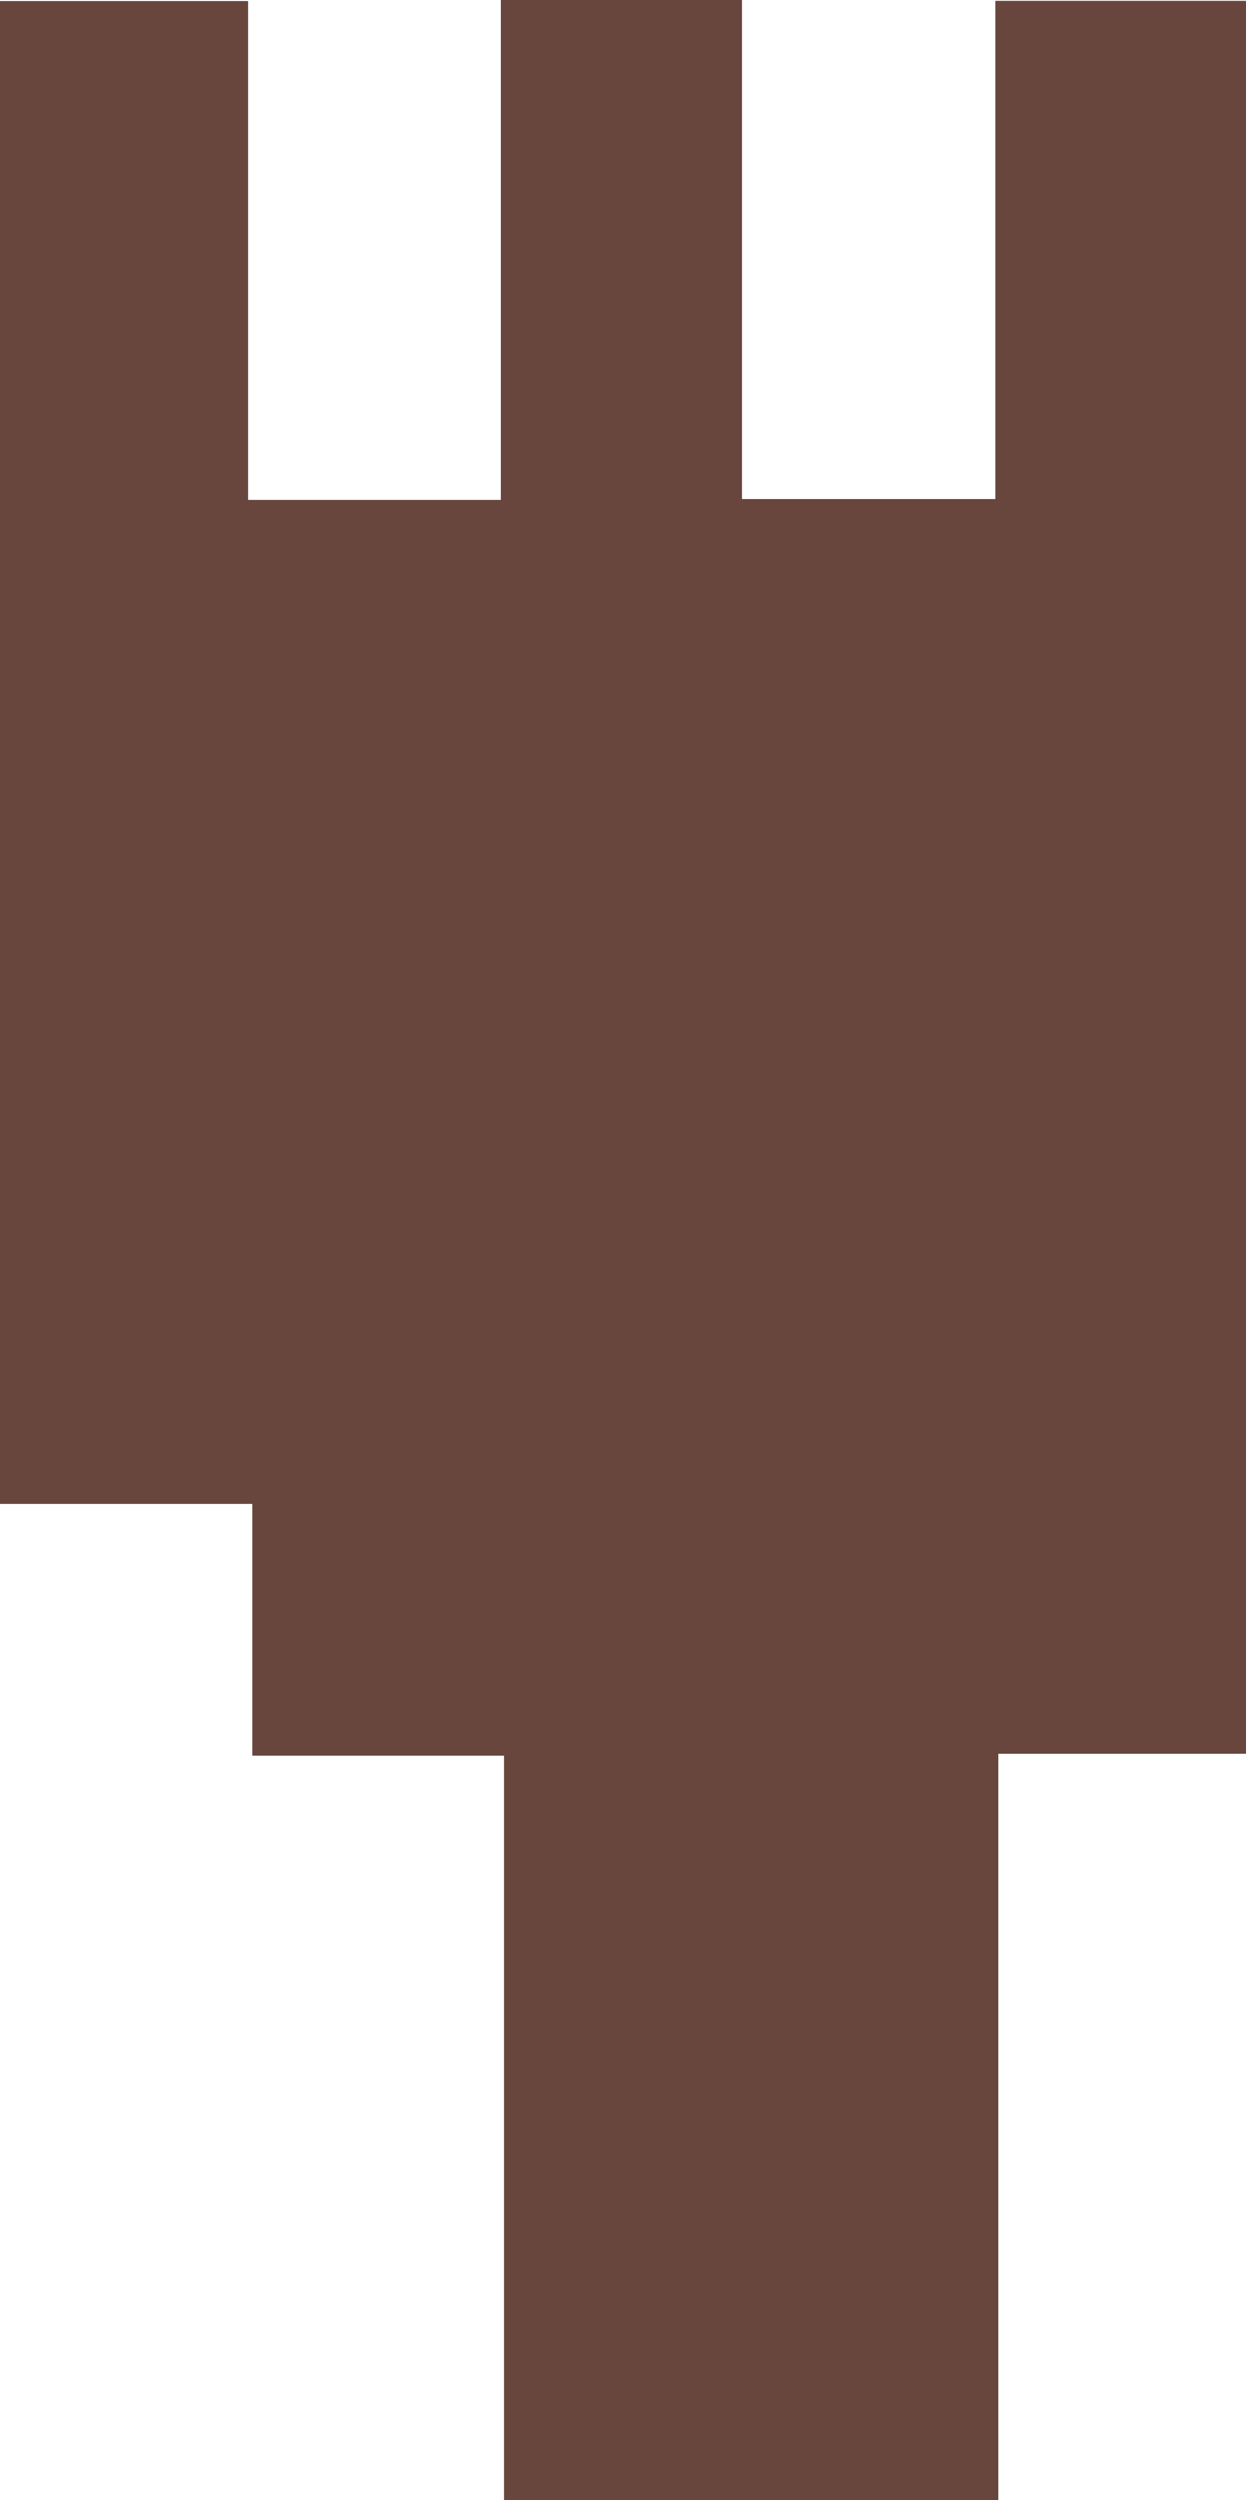 <svg id="Layer_1" data-name="Layer 1" xmlns="http://www.w3.org/2000/svg" viewBox="0 0 59.01 118.38"><path d="M31.59,47.75H19.67V35.83h-12V-35.33h11.8v23.62H31.44V-35.38H42.86v23.63h12V-35.34H66.74v83H55V83H31.59Z" transform="translate(-7.72 35.38)" fill="#68463d"/></svg>